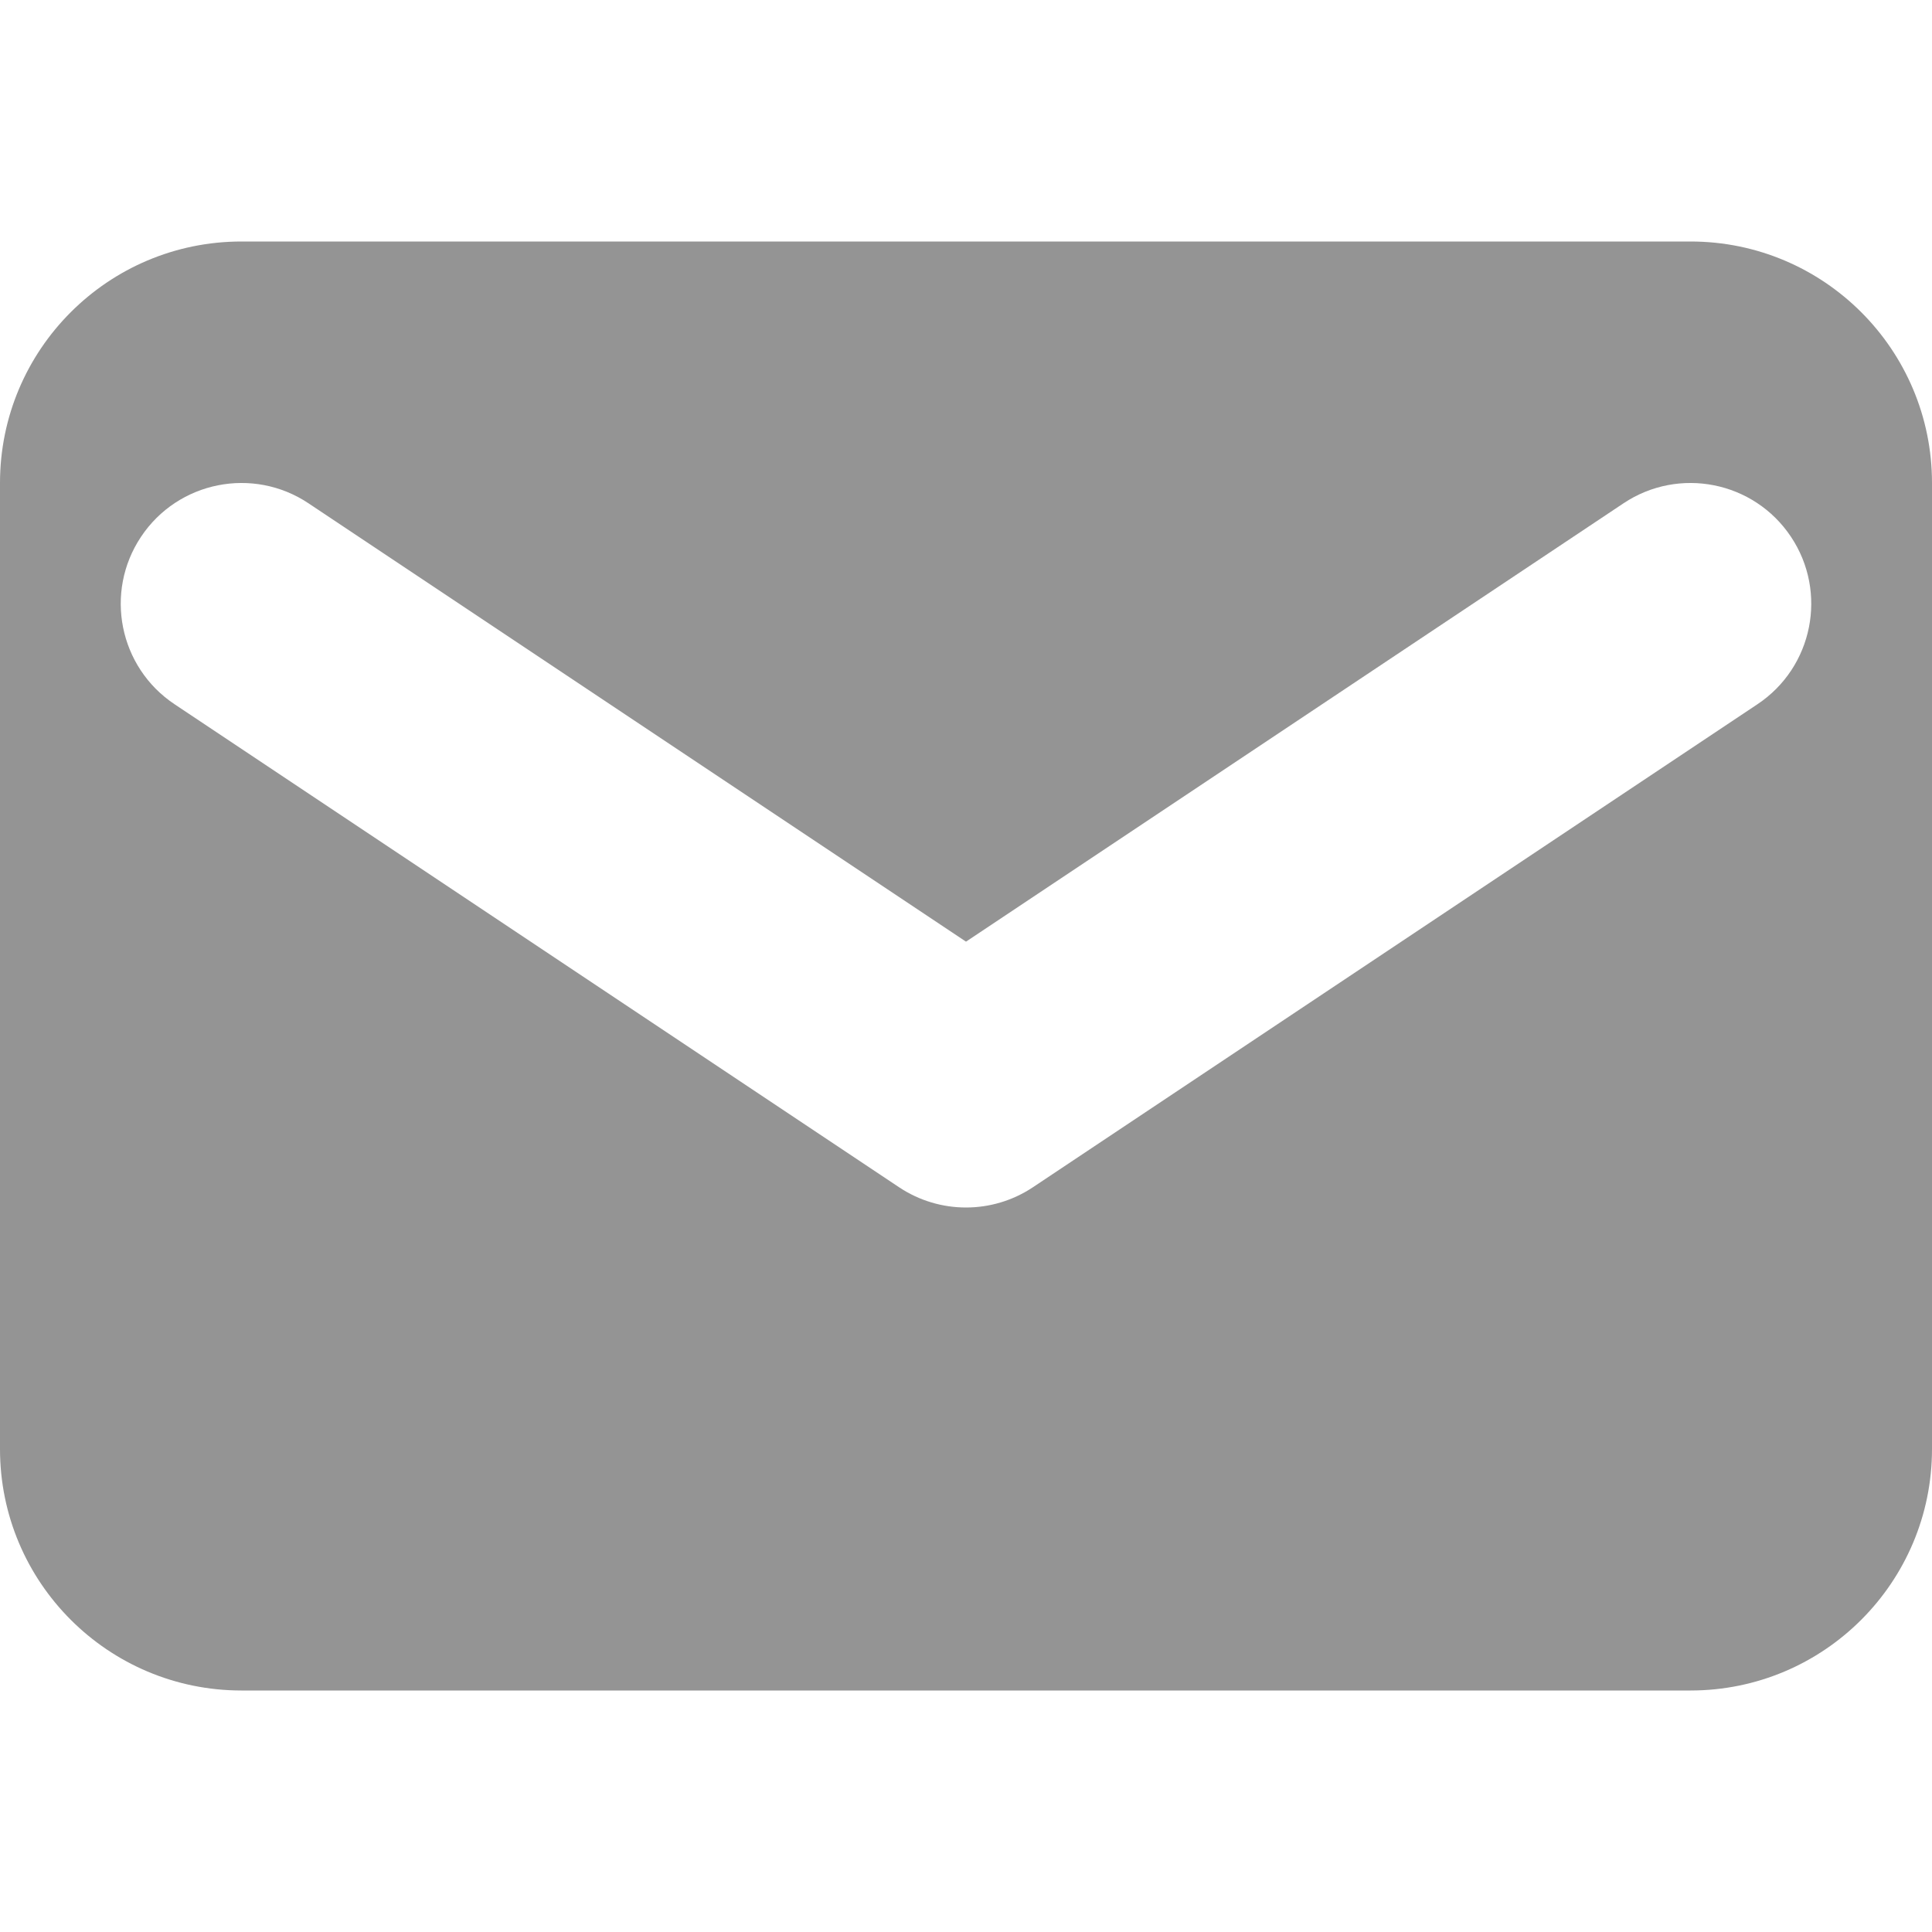 <svg width="48" height="48" viewBox="0 0 48 48" fill="none" xmlns="http://www.w3.org/2000/svg">
<path fill-rule="evenodd" clip-rule="evenodd" d="M6 6C2.686 6 0 8.686 0 12V36C0 39.314 2.686 42 6 42H42C45.314 42 48 39.314 48 36V12C48 8.686 45.314 6 42 6H6ZM7.664 12.504C6.286 11.585 4.423 11.957 3.504 13.336C2.585 14.714 2.957 16.577 4.336 17.496L22.336 29.496C23.344 30.168 24.656 30.168 25.664 29.496L43.664 17.496C45.043 16.577 45.415 14.714 44.496 13.336C43.577 11.957 41.714 11.585 40.336 12.504L24 23.395L7.664 12.504Z" fill="#949494"/>
</svg>
